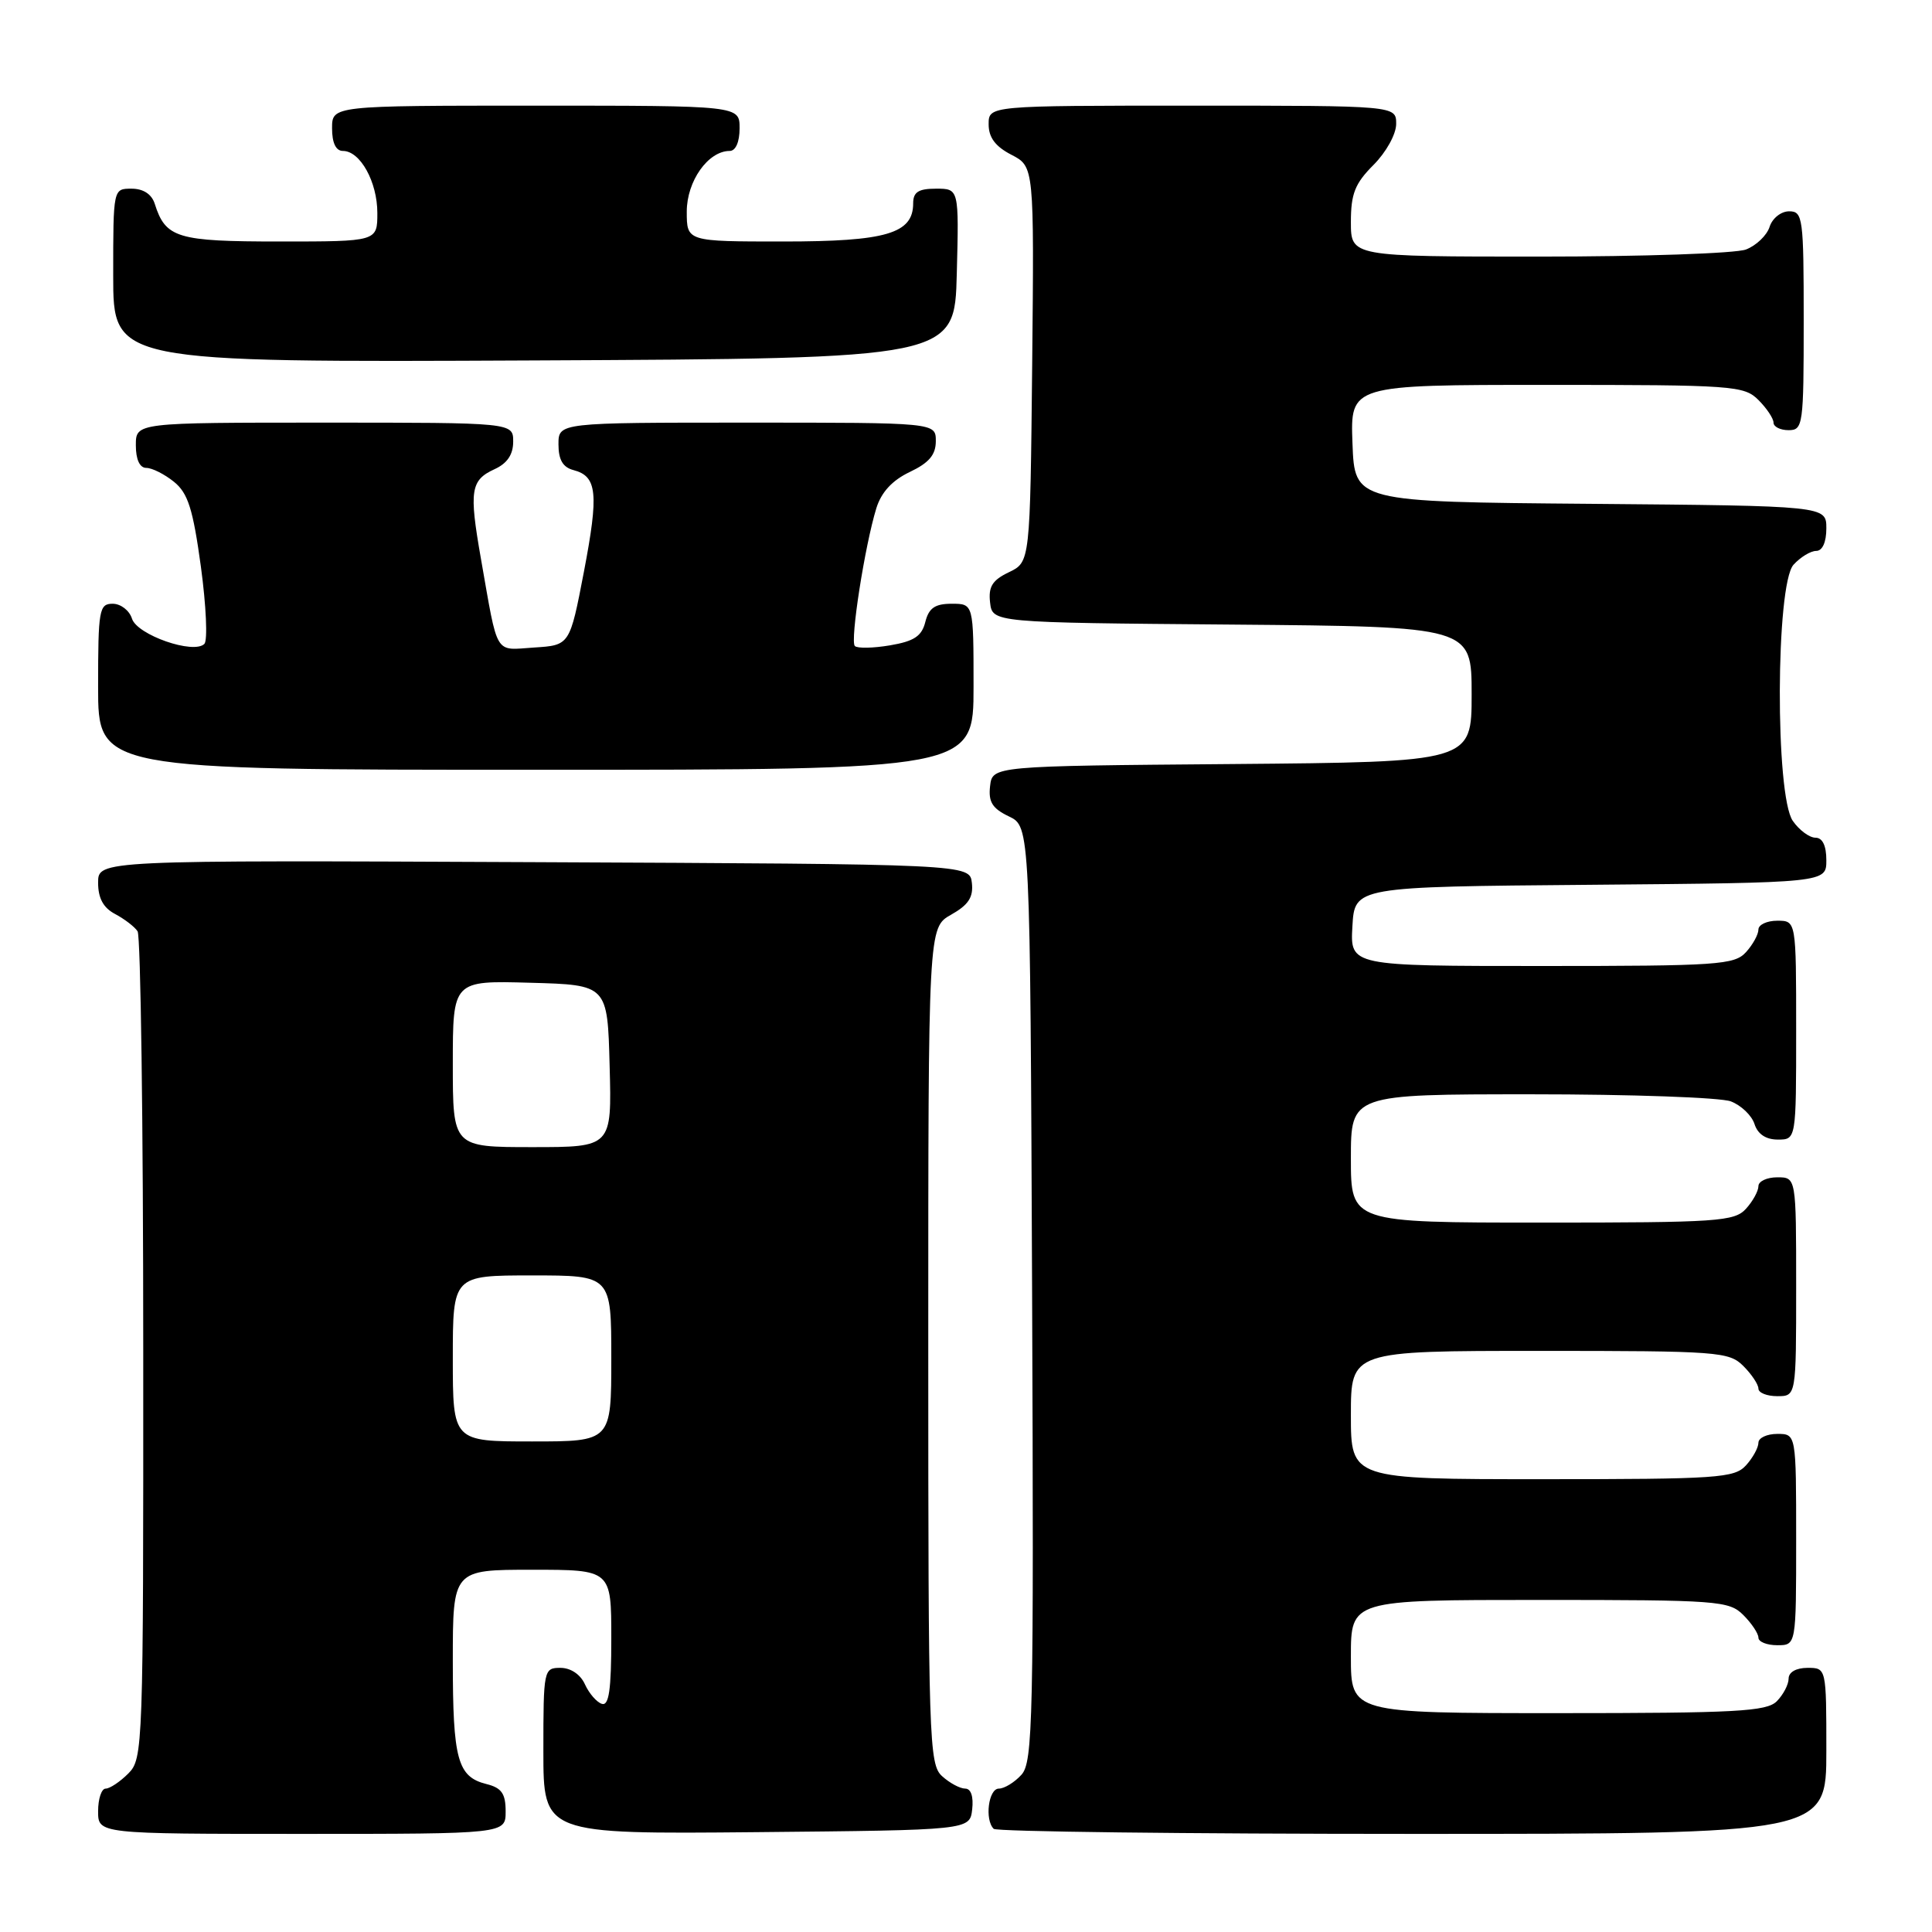 <?xml version="1.0" encoding="UTF-8" standalone="no"?>
<!DOCTYPE svg PUBLIC "-//W3C//DTD SVG 1.1//EN" "http://www.w3.org/Graphics/SVG/1.1/DTD/svg11.dtd" >
<svg xmlns="http://www.w3.org/2000/svg" xmlns:xlink="http://www.w3.org/1999/xlink" version="1.1" viewBox="0 0 256 256">
 <g >
 <path fill="currentColor"
d=" M 67.00 240.02 C 67.00 237.67 66.47 236.90 64.47 236.40 C 60.62 235.44 60.00 233.16 60.00 220.07 C 60.00 208.00 60.00 208.00 70.50 208.00 C 81.00 208.00 81.00 208.00 81.00 217.08 C 81.00 223.90 80.69 226.07 79.75 225.77 C 79.06 225.55 78.06 224.39 77.51 223.19 C 76.92 221.87 75.62 221.00 74.26 221.00 C 72.05 221.00 72.00 221.24 72.00 232.02 C 72.00 243.03 72.00 243.03 100.25 242.77 C 128.50 242.50 128.50 242.50 128.82 239.75 C 129.01 238.06 128.66 237.00 127.90 237.00 C 127.21 237.00 125.83 236.26 124.83 235.35 C 123.10 233.78 123.00 230.69 123.00 178.30 C 123.00 122.91 123.00 122.91 126.03 121.20 C 128.32 119.91 128.99 118.89 128.78 117.00 C 128.50 114.50 128.50 114.50 70.75 114.24 C 13.00 113.98 13.00 113.98 13.00 116.96 C 13.00 119.02 13.69 120.29 15.25 121.11 C 16.49 121.77 17.83 122.79 18.23 123.40 C 18.64 124.00 18.98 148.91 18.98 178.75 C 19.00 231.68 18.95 233.05 17.00 235.00 C 15.90 236.10 14.55 237.00 14.00 237.00 C 13.45 237.00 13.00 238.35 13.00 240.00 C 13.00 243.00 13.00 243.00 40.00 243.00 C 67.00 243.00 67.00 243.00 67.00 240.02 Z  M 242.00 232.00 C 242.00 221.00 242.00 221.00 239.50 221.00 C 238.00 221.00 237.00 221.57 237.00 222.43 C 237.00 223.21 236.29 224.56 235.43 225.43 C 234.08 226.78 230.03 227.00 206.43 227.00 C 179.00 227.00 179.00 227.00 179.00 219.50 C 179.00 212.00 179.00 212.00 204.00 212.00 C 227.67 212.00 229.11 212.11 231.00 214.00 C 232.10 215.10 233.00 216.45 233.00 217.00 C 233.00 217.55 234.12 218.00 235.50 218.00 C 238.00 218.00 238.00 218.00 238.00 204.00 C 238.00 190.00 238.00 190.00 235.50 190.00 C 234.12 190.00 233.00 190.53 233.00 191.17 C 233.00 191.82 232.26 193.17 231.35 194.17 C 229.82 195.85 227.63 196.00 204.35 196.00 C 179.00 196.00 179.00 196.00 179.00 187.50 C 179.00 179.00 179.00 179.00 204.00 179.00 C 227.67 179.00 229.11 179.11 231.00 181.00 C 232.10 182.10 233.00 183.45 233.00 184.00 C 233.00 184.55 234.12 185.00 235.50 185.00 C 238.00 185.00 238.00 185.00 238.00 170.50 C 238.00 156.00 238.00 156.00 235.50 156.00 C 234.12 156.00 233.00 156.53 233.00 157.17 C 233.00 157.82 232.26 159.17 231.35 160.17 C 229.82 161.85 227.63 162.00 204.35 162.00 C 179.00 162.00 179.00 162.00 179.00 153.50 C 179.00 145.00 179.00 145.00 202.93 145.00 C 216.10 145.00 227.99 145.42 229.35 145.94 C 230.71 146.46 232.12 147.81 232.48 148.94 C 232.91 150.28 233.99 151.00 235.57 151.00 C 238.00 151.00 238.00 151.00 238.00 136.50 C 238.00 122.00 238.00 122.00 235.50 122.00 C 234.12 122.00 233.00 122.53 233.00 123.17 C 233.00 123.82 232.26 125.17 231.35 126.17 C 229.82 127.85 227.63 128.00 204.29 128.00 C 178.90 128.00 178.90 128.00 179.20 122.75 C 179.50 117.50 179.50 117.50 210.75 117.24 C 242.00 116.97 242.00 116.97 242.00 113.99 C 242.00 112.05 241.49 111.00 240.56 111.00 C 239.76 111.00 238.41 110.00 237.56 108.78 C 235.20 105.42 235.29 77.45 237.65 74.83 C 238.57 73.82 239.92 73.00 240.65 73.00 C 241.48 73.00 242.00 71.85 242.00 70.01 C 242.00 67.03 242.00 67.03 210.75 66.76 C 179.50 66.50 179.50 66.50 179.21 58.75 C 178.92 51.00 178.92 51.00 204.96 51.00 C 229.67 51.00 231.10 51.10 233.00 53.00 C 234.10 54.10 235.00 55.45 235.00 56.00 C 235.00 56.55 235.90 57.00 237.00 57.00 C 238.91 57.00 239.00 56.33 239.00 42.50 C 239.00 28.84 238.89 28.00 237.07 28.00 C 236.00 28.00 234.84 28.92 234.48 30.06 C 234.12 31.19 232.71 32.54 231.35 33.06 C 229.99 33.58 217.65 34.00 203.93 34.00 C 179.00 34.00 179.00 34.00 179.00 29.42 C 179.00 25.67 179.54 24.31 182.00 21.85 C 183.68 20.16 185.00 17.78 185.00 16.42 C 185.00 14.00 185.00 14.00 158.00 14.00 C 131.00 14.00 131.00 14.00 131.00 16.47 C 131.00 18.22 131.89 19.41 134.02 20.51 C 137.03 22.07 137.03 22.07 136.77 48.27 C 136.50 74.47 136.50 74.47 133.69 75.82 C 131.49 76.87 130.95 77.74 131.19 79.83 C 131.50 82.50 131.50 82.50 163.25 82.76 C 195.00 83.03 195.00 83.03 195.00 92.00 C 195.00 100.97 195.00 100.97 163.25 101.24 C 131.50 101.50 131.50 101.50 131.19 104.17 C 130.95 106.26 131.49 107.13 133.69 108.18 C 136.50 109.53 136.50 109.53 136.76 171.43 C 136.99 227.96 136.87 233.48 135.35 235.16 C 134.44 236.17 133.08 237.00 132.35 237.00 C 130.98 237.00 130.45 241.12 131.67 242.33 C 132.03 242.70 157.01 243.00 187.17 243.00 C 242.00 243.00 242.00 243.00 242.00 232.00 Z  M 129.00 91.00 C 129.00 80.00 129.00 80.00 126.11 80.00 C 123.89 80.00 123.08 80.56 122.61 82.41 C 122.14 84.30 121.12 84.97 117.94 85.51 C 115.70 85.89 113.60 85.93 113.27 85.60 C 112.62 84.95 114.59 72.31 116.12 67.34 C 116.78 65.22 118.22 63.65 120.55 62.54 C 123.10 61.33 124.00 60.27 124.00 58.45 C 124.00 56.00 124.00 56.00 99.00 56.00 C 74.00 56.00 74.00 56.00 74.00 58.88 C 74.00 60.92 74.58 61.92 75.99 62.29 C 79.13 63.11 79.36 65.36 77.37 75.77 C 75.50 85.50 75.50 85.50 70.78 85.80 C 65.44 86.15 66.03 87.12 63.72 74.00 C 62.14 65.00 62.35 63.62 65.55 62.16 C 67.21 61.40 68.00 60.23 68.00 58.52 C 68.00 56.00 68.00 56.00 43.00 56.00 C 18.00 56.00 18.00 56.00 18.00 59.00 C 18.00 60.89 18.51 62.00 19.39 62.00 C 20.15 62.00 21.80 62.83 23.05 63.84 C 24.91 65.34 25.57 67.43 26.62 75.09 C 27.32 80.26 27.53 84.87 27.08 85.32 C 25.66 86.74 18.18 84.14 17.49 81.98 C 17.15 80.89 16.00 80.00 14.93 80.00 C 13.14 80.00 13.00 80.79 13.00 91.00 C 13.00 102.00 13.00 102.00 71.00 102.00 C 129.00 102.00 129.00 102.00 129.00 91.00 Z  M 126.78 36.25 C 127.07 25.00 127.07 25.00 124.03 25.00 C 121.70 25.00 121.00 25.45 121.00 26.94 C 121.00 30.95 117.44 32.00 103.78 32.00 C 91.00 32.00 91.00 32.00 91.00 28.04 C 91.00 24.00 93.83 20.00 96.69 20.00 C 97.48 20.00 98.00 18.81 98.00 17.00 C 98.00 14.00 98.00 14.00 71.00 14.00 C 44.00 14.00 44.00 14.00 44.00 17.00 C 44.00 18.95 44.51 20.00 45.44 20.00 C 47.73 20.00 50.00 24.10 50.00 28.22 C 50.00 32.00 50.00 32.00 37.07 32.00 C 23.45 32.00 21.94 31.55 20.50 26.99 C 20.09 25.72 18.98 25.00 17.43 25.00 C 15.00 25.00 15.00 25.00 15.00 36.51 C 15.00 48.02 15.00 48.02 70.75 47.76 C 126.50 47.50 126.50 47.50 126.78 36.25 Z  M 60.00 180.00 C 60.00 169.00 60.00 169.00 70.50 169.00 C 81.00 169.00 81.00 169.00 81.00 180.00 C 81.00 191.00 81.00 191.00 70.50 191.00 C 60.00 191.00 60.00 191.00 60.00 180.00 Z  M 60.00 140.97 C 60.00 129.93 60.00 129.93 70.25 130.22 C 80.50 130.50 80.50 130.50 80.78 141.25 C 81.07 152.00 81.07 152.00 70.53 152.00 C 60.00 152.00 60.00 152.00 60.00 140.97 Z "/>
</g>
</svg>